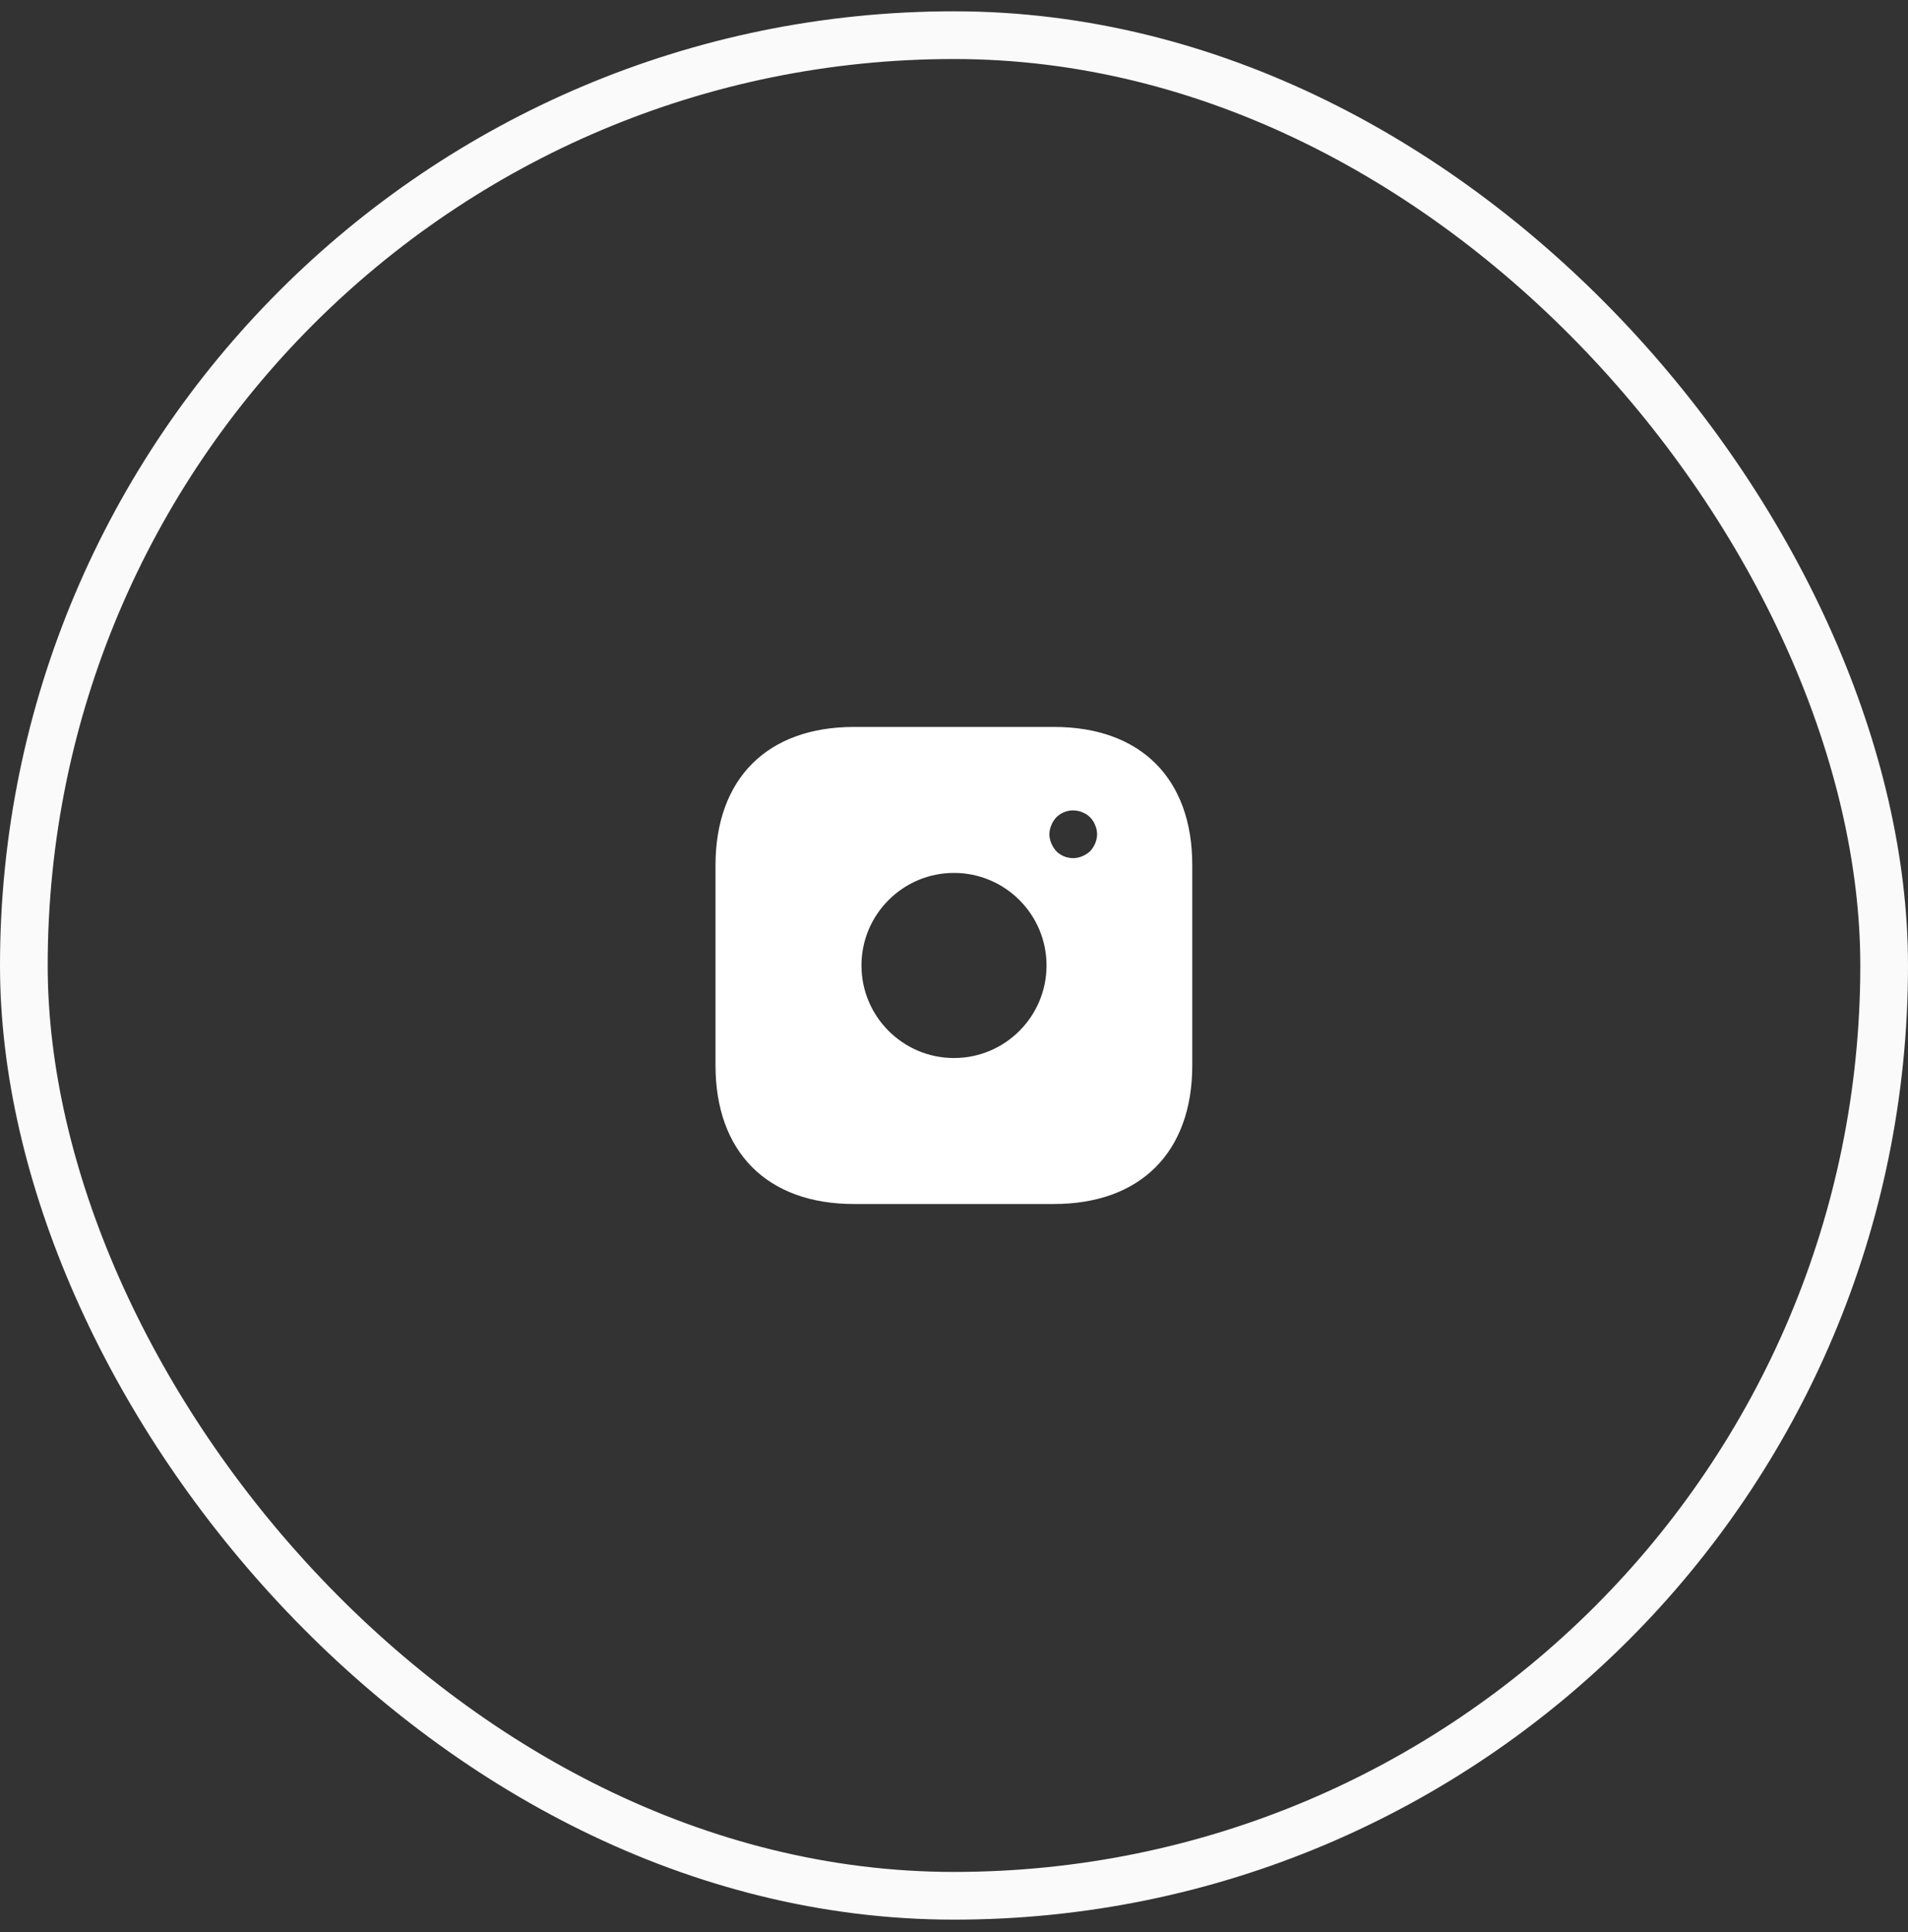 <svg width="80" height="81" viewBox="0 0 80 81" fill="none" xmlns="http://www.w3.org/2000/svg">
<rect x="0" y="0" width="80" height="81" fill="#333333" stroke="none"/>
<path d="M49.49 36.282V36.284V44.664C49.49 46.384 48.979 47.697 48.096 48.58C47.214 49.463 45.901 49.974 44.18 49.974H35.81C34.089 49.974 32.776 49.463 31.894 48.579C31.011 47.695 30.5 46.38 30.5 44.654V36.284C30.5 34.563 31.011 33.25 31.894 32.367C32.776 31.485 34.089 30.974 35.81 30.974H44.19C45.911 30.974 47.224 31.485 48.105 32.367C48.986 33.249 49.495 34.562 49.49 36.282ZM46.044 36.055L46.064 36.038L46.082 36.018C46.208 35.878 46.309 35.72 46.382 35.546C46.453 35.375 46.5 35.179 46.5 34.974C46.5 34.77 46.454 34.577 46.384 34.408C46.306 34.208 46.198 34.059 46.082 33.929L46.054 33.899L46.022 33.873C46.012 33.865 46.007 33.86 45.997 33.852C45.988 33.844 45.977 33.835 45.959 33.819C45.932 33.796 45.886 33.758 45.829 33.722C45.749 33.67 45.663 33.625 45.572 33.591C45.482 33.55 45.387 33.519 45.279 33.502C44.791 33.401 44.277 33.569 43.936 33.91L43.927 33.919L43.918 33.929C43.802 34.059 43.694 34.208 43.616 34.408C43.546 34.577 43.5 34.77 43.5 34.974C43.5 35.179 43.547 35.375 43.618 35.546C43.691 35.72 43.792 35.878 43.918 36.018L43.927 36.028L43.936 36.037C44.224 36.324 44.602 36.474 45 36.474C45.206 36.474 45.401 36.426 45.572 36.355C45.746 36.283 45.904 36.182 46.044 36.055ZM35.62 40.474C35.62 42.89 37.584 44.854 40 44.854C42.416 44.854 44.38 42.89 44.38 40.474C44.38 38.057 42.416 36.094 40 36.094C37.584 36.094 35.62 38.057 35.62 40.474Z" fill="white" stroke="white"/>
<rect x="1" y="1.474" width="78" height="78" rx="39" stroke="#FAFAFA" stroke-width="2"/>
</svg>
